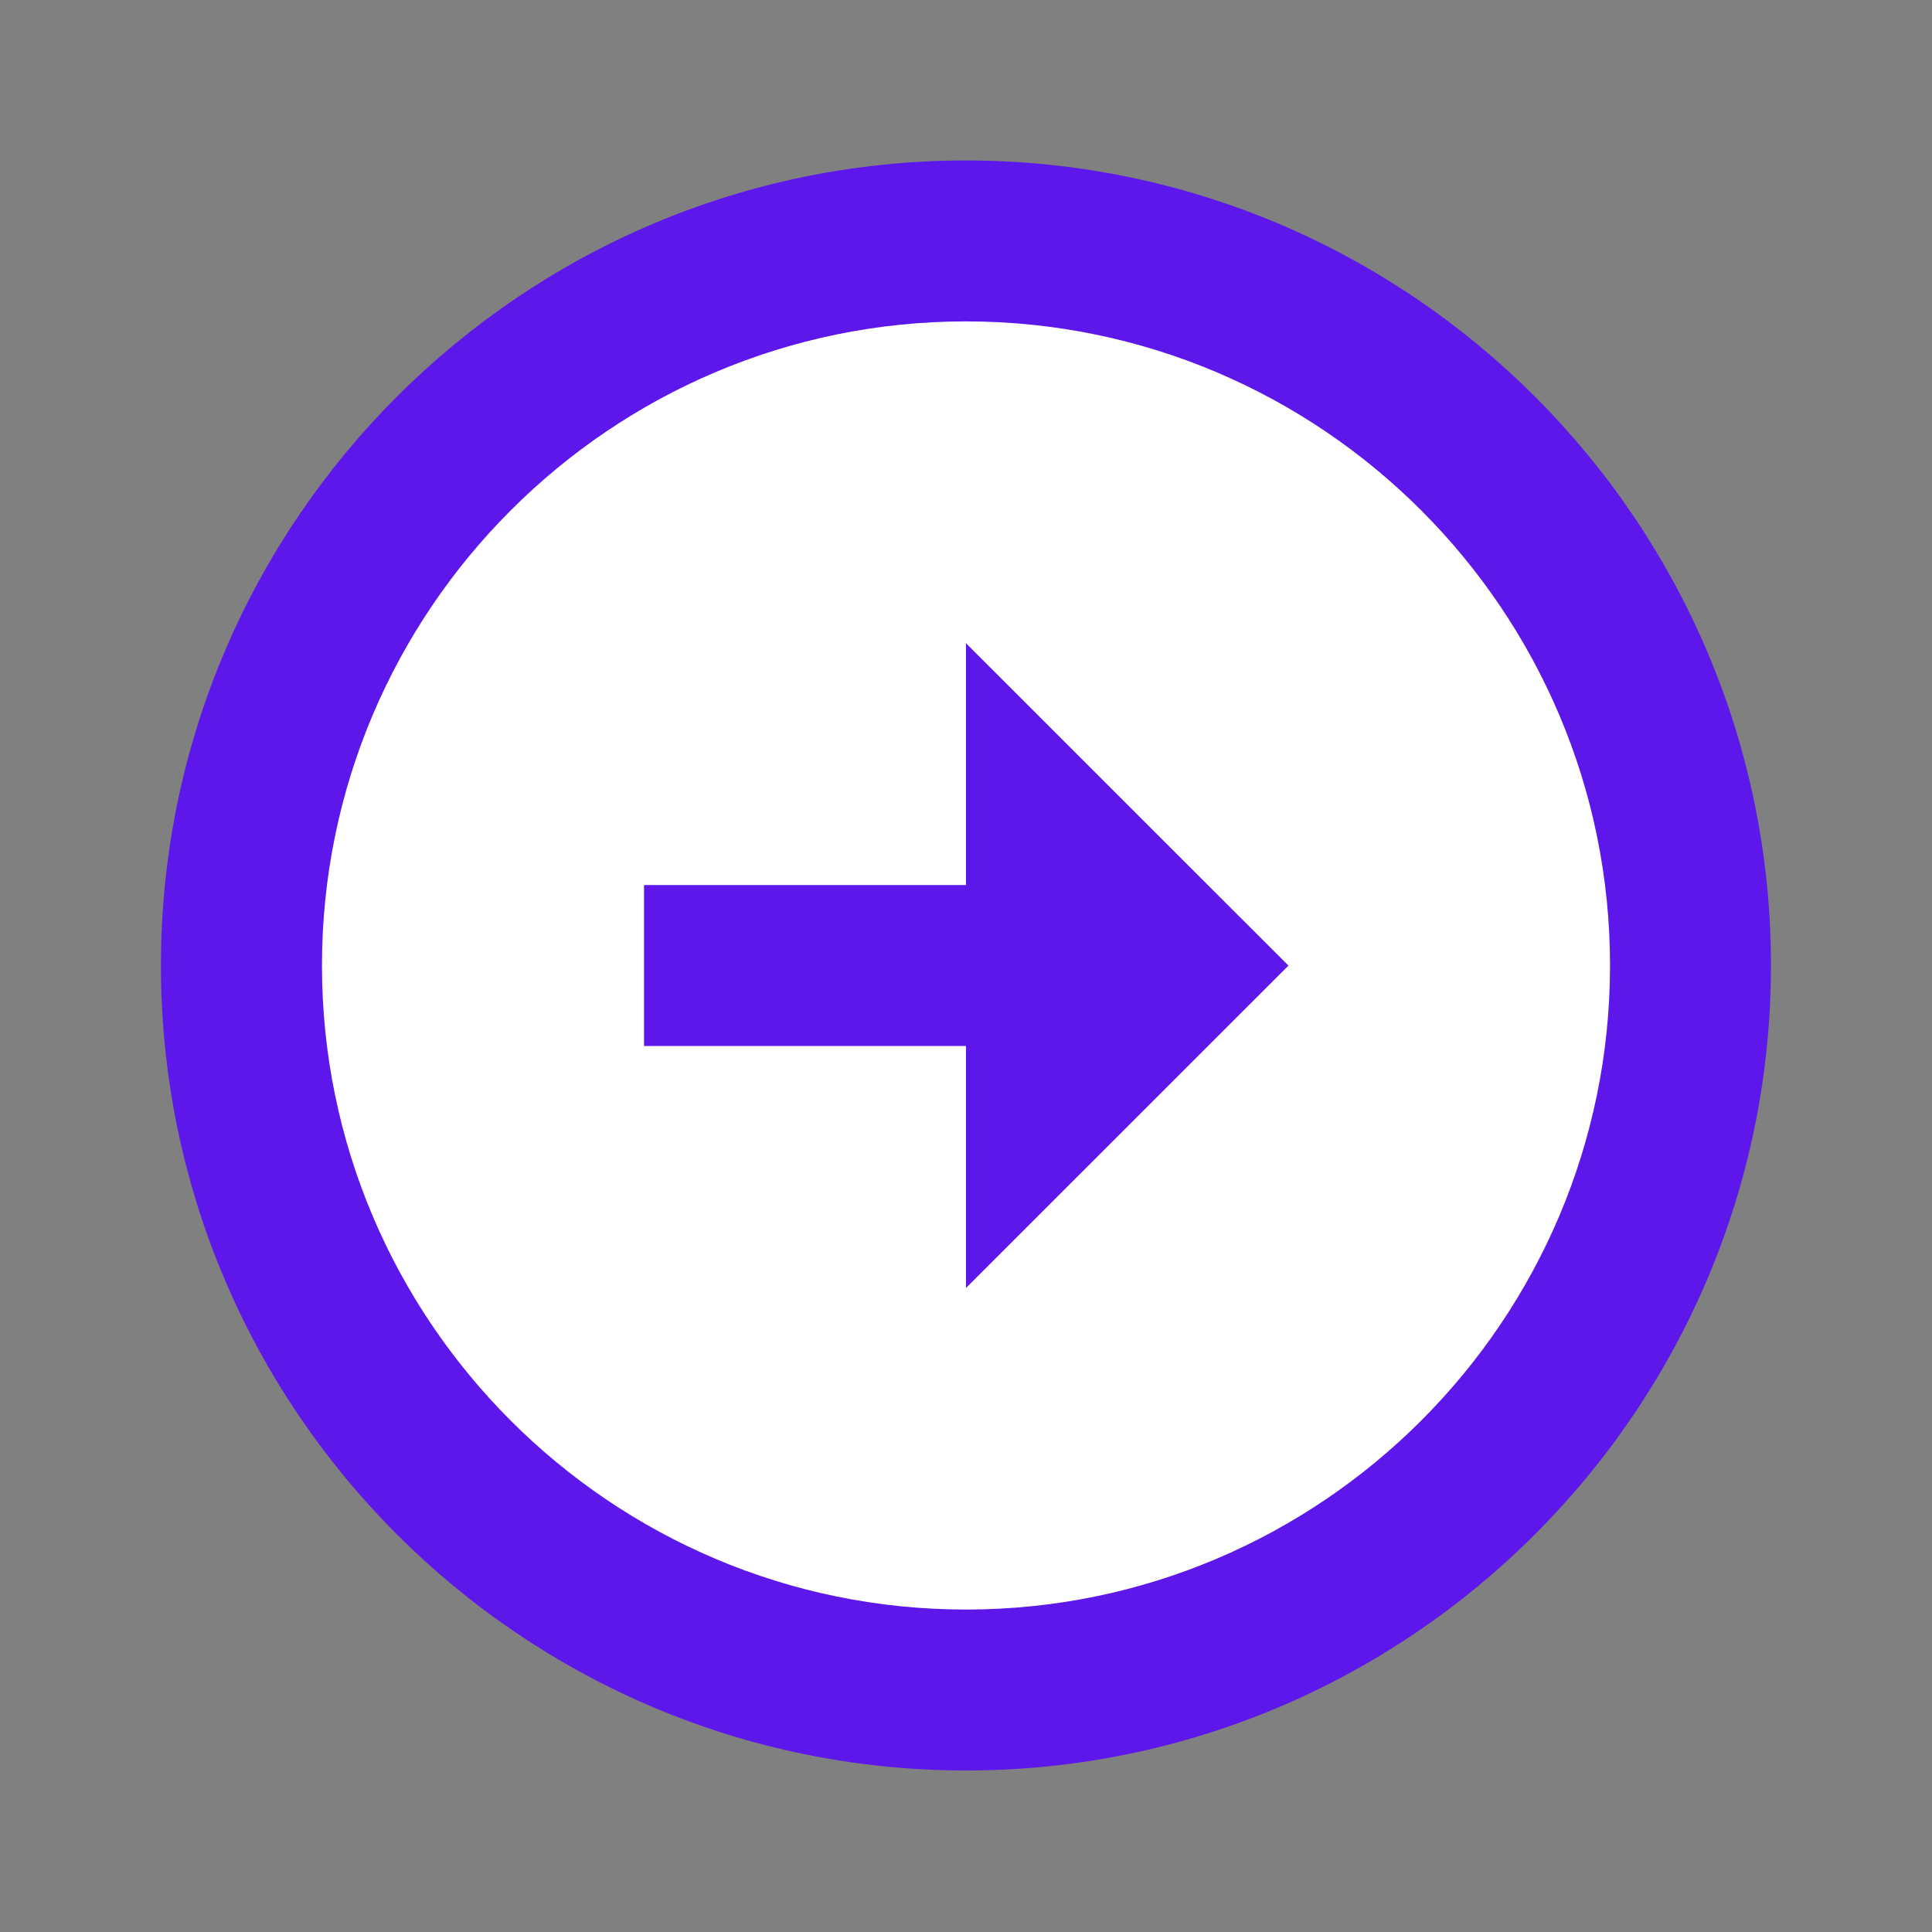 <svg width="20" height="20" viewBox="0 0 20 20" fill="none" xmlns="http://www.w3.org/2000/svg">
	<rect x="0" y="0" width="20" height="20" fill="#808080" stroke="none"/>
	<circle cx="10" cy="10" r="8" fill="white"/>
	<path d="M9.999 1.661C5.404 1.662 1.666 5.4 1.666 9.995C1.666 14.59 5.404 18.328 10 18.328C14.594 18.328 18.332 14.59 18.333 9.995C18.333 5.4 14.595 1.662 9.999 1.661ZM10 16.662C6.323 16.662 3.333 13.671 3.333 9.995C3.333 6.319 6.323 3.328 9.999 3.327C13.676 3.328 16.667 6.319 16.667 9.995C16.666 13.671 13.675 16.662 10 16.662Z" fill="#5E17EB"/>
	<path d="M10 9.162H6.667V10.828H10V13.333L13.338 9.996L10 6.659V9.162Z" fill="#5E17EB"/>
</svg>
